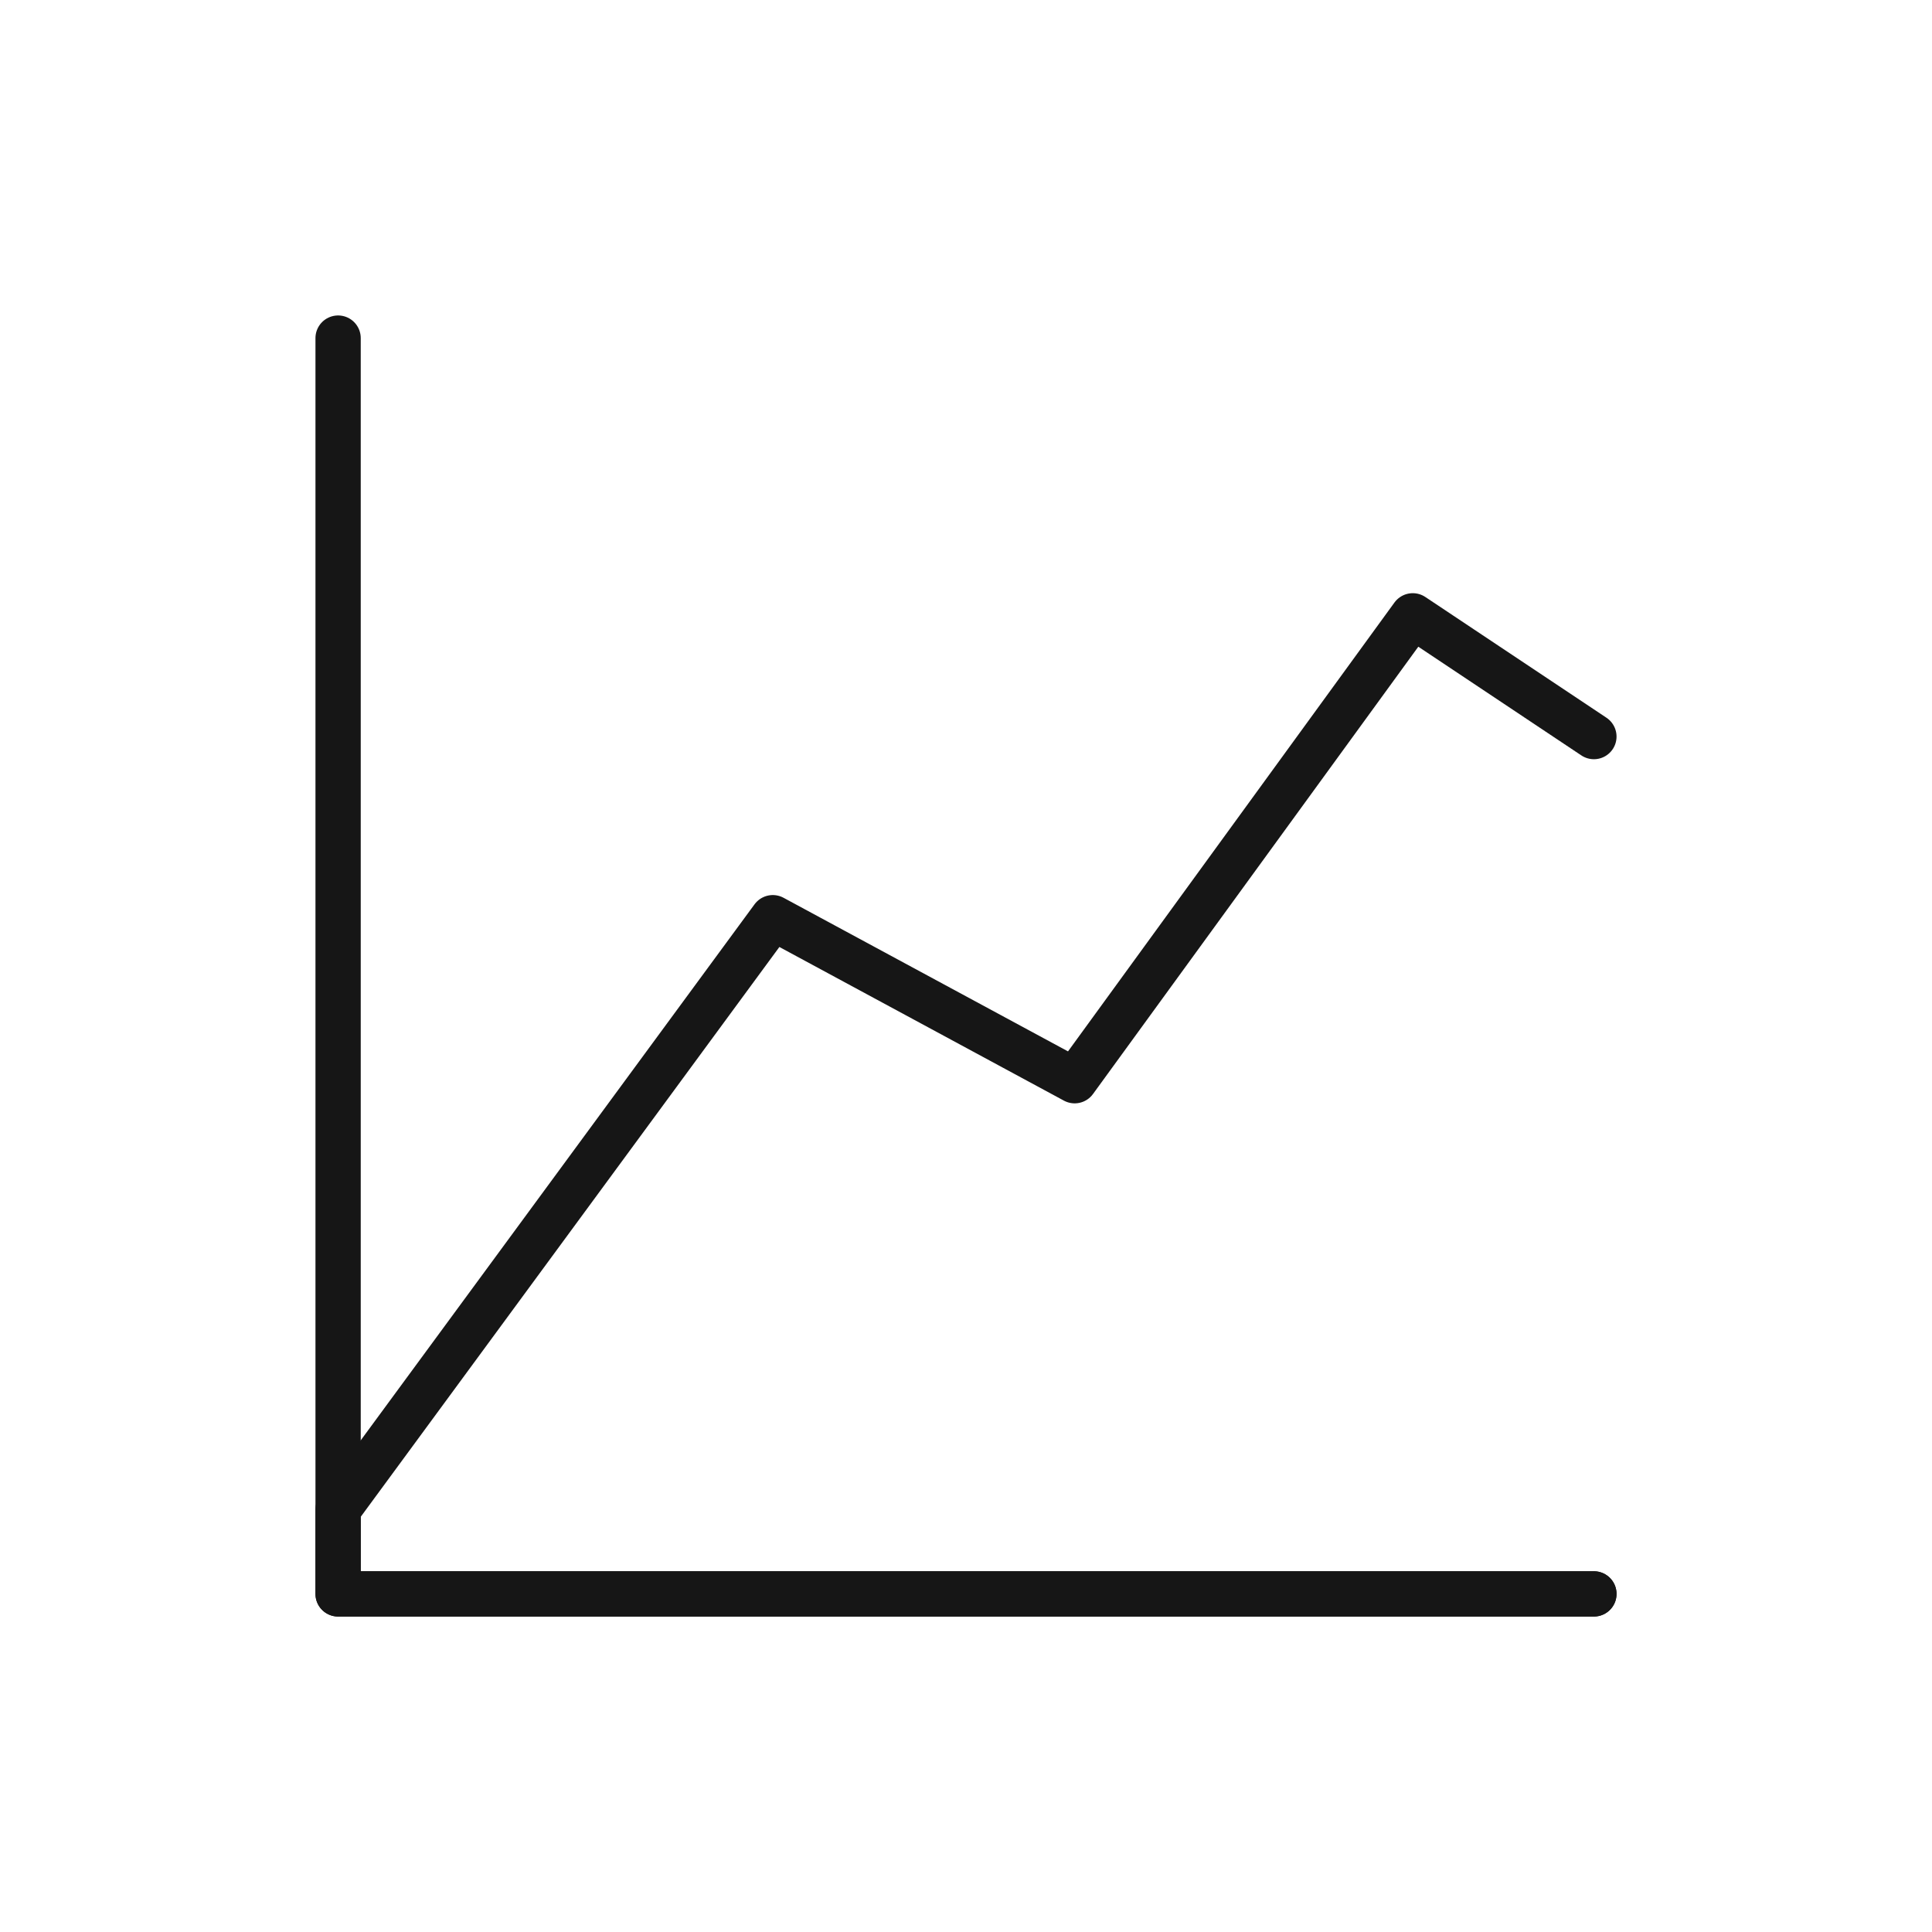 <?xml version="1.0" encoding="utf-8"?>
<!-- Generator: Adobe Illustrator 22.0.1, SVG Export Plug-In . SVG Version: 6.00 Build 0)  -->
<svg version="1.1" id="Layer_1" xmlns="http://www.w3.org/2000/svg" xmlns:xlink="http://www.w3.org/1999/xlink" x="0px" y="0px"
	 width="32px" height="32px" viewBox="0 0 32 32" style="enable-background:new 0 0 32 32;" xml:space="preserve">
<style type="text/css">
	.st0{fill:none;stroke:#161616;stroke-width:0.75;stroke-linecap:round;stroke-linejoin:round;stroke-miterlimit:10;}
</style>
<g>
	<g>
		<g>
			<defs>
				<polyline id="SVGID_771_" points="26.4,12.2 23.4,10.2 17.8,17.9 12.8,15.2 5.6,25 5.6,26.4 26.4,26.4 				"/>
			</defs>
			<clipPath id="SVGID_1_">
				<use xlink:href="#SVGID_771_"  style="overflow:visible;"/>
			</clipPath>
			
				<use xlink:href="#SVGID_771_"  style="overflow:visible;fill:none;stroke:#161616;stroke-width:0.75;stroke-linecap:round;stroke-linejoin:round;stroke-miterlimit:10;"/>
		</g>
	</g>
	<polyline class="st0" points="26.4,26.4 5.6,26.4 5.6,5.6 	"/>
</g>
</svg>
